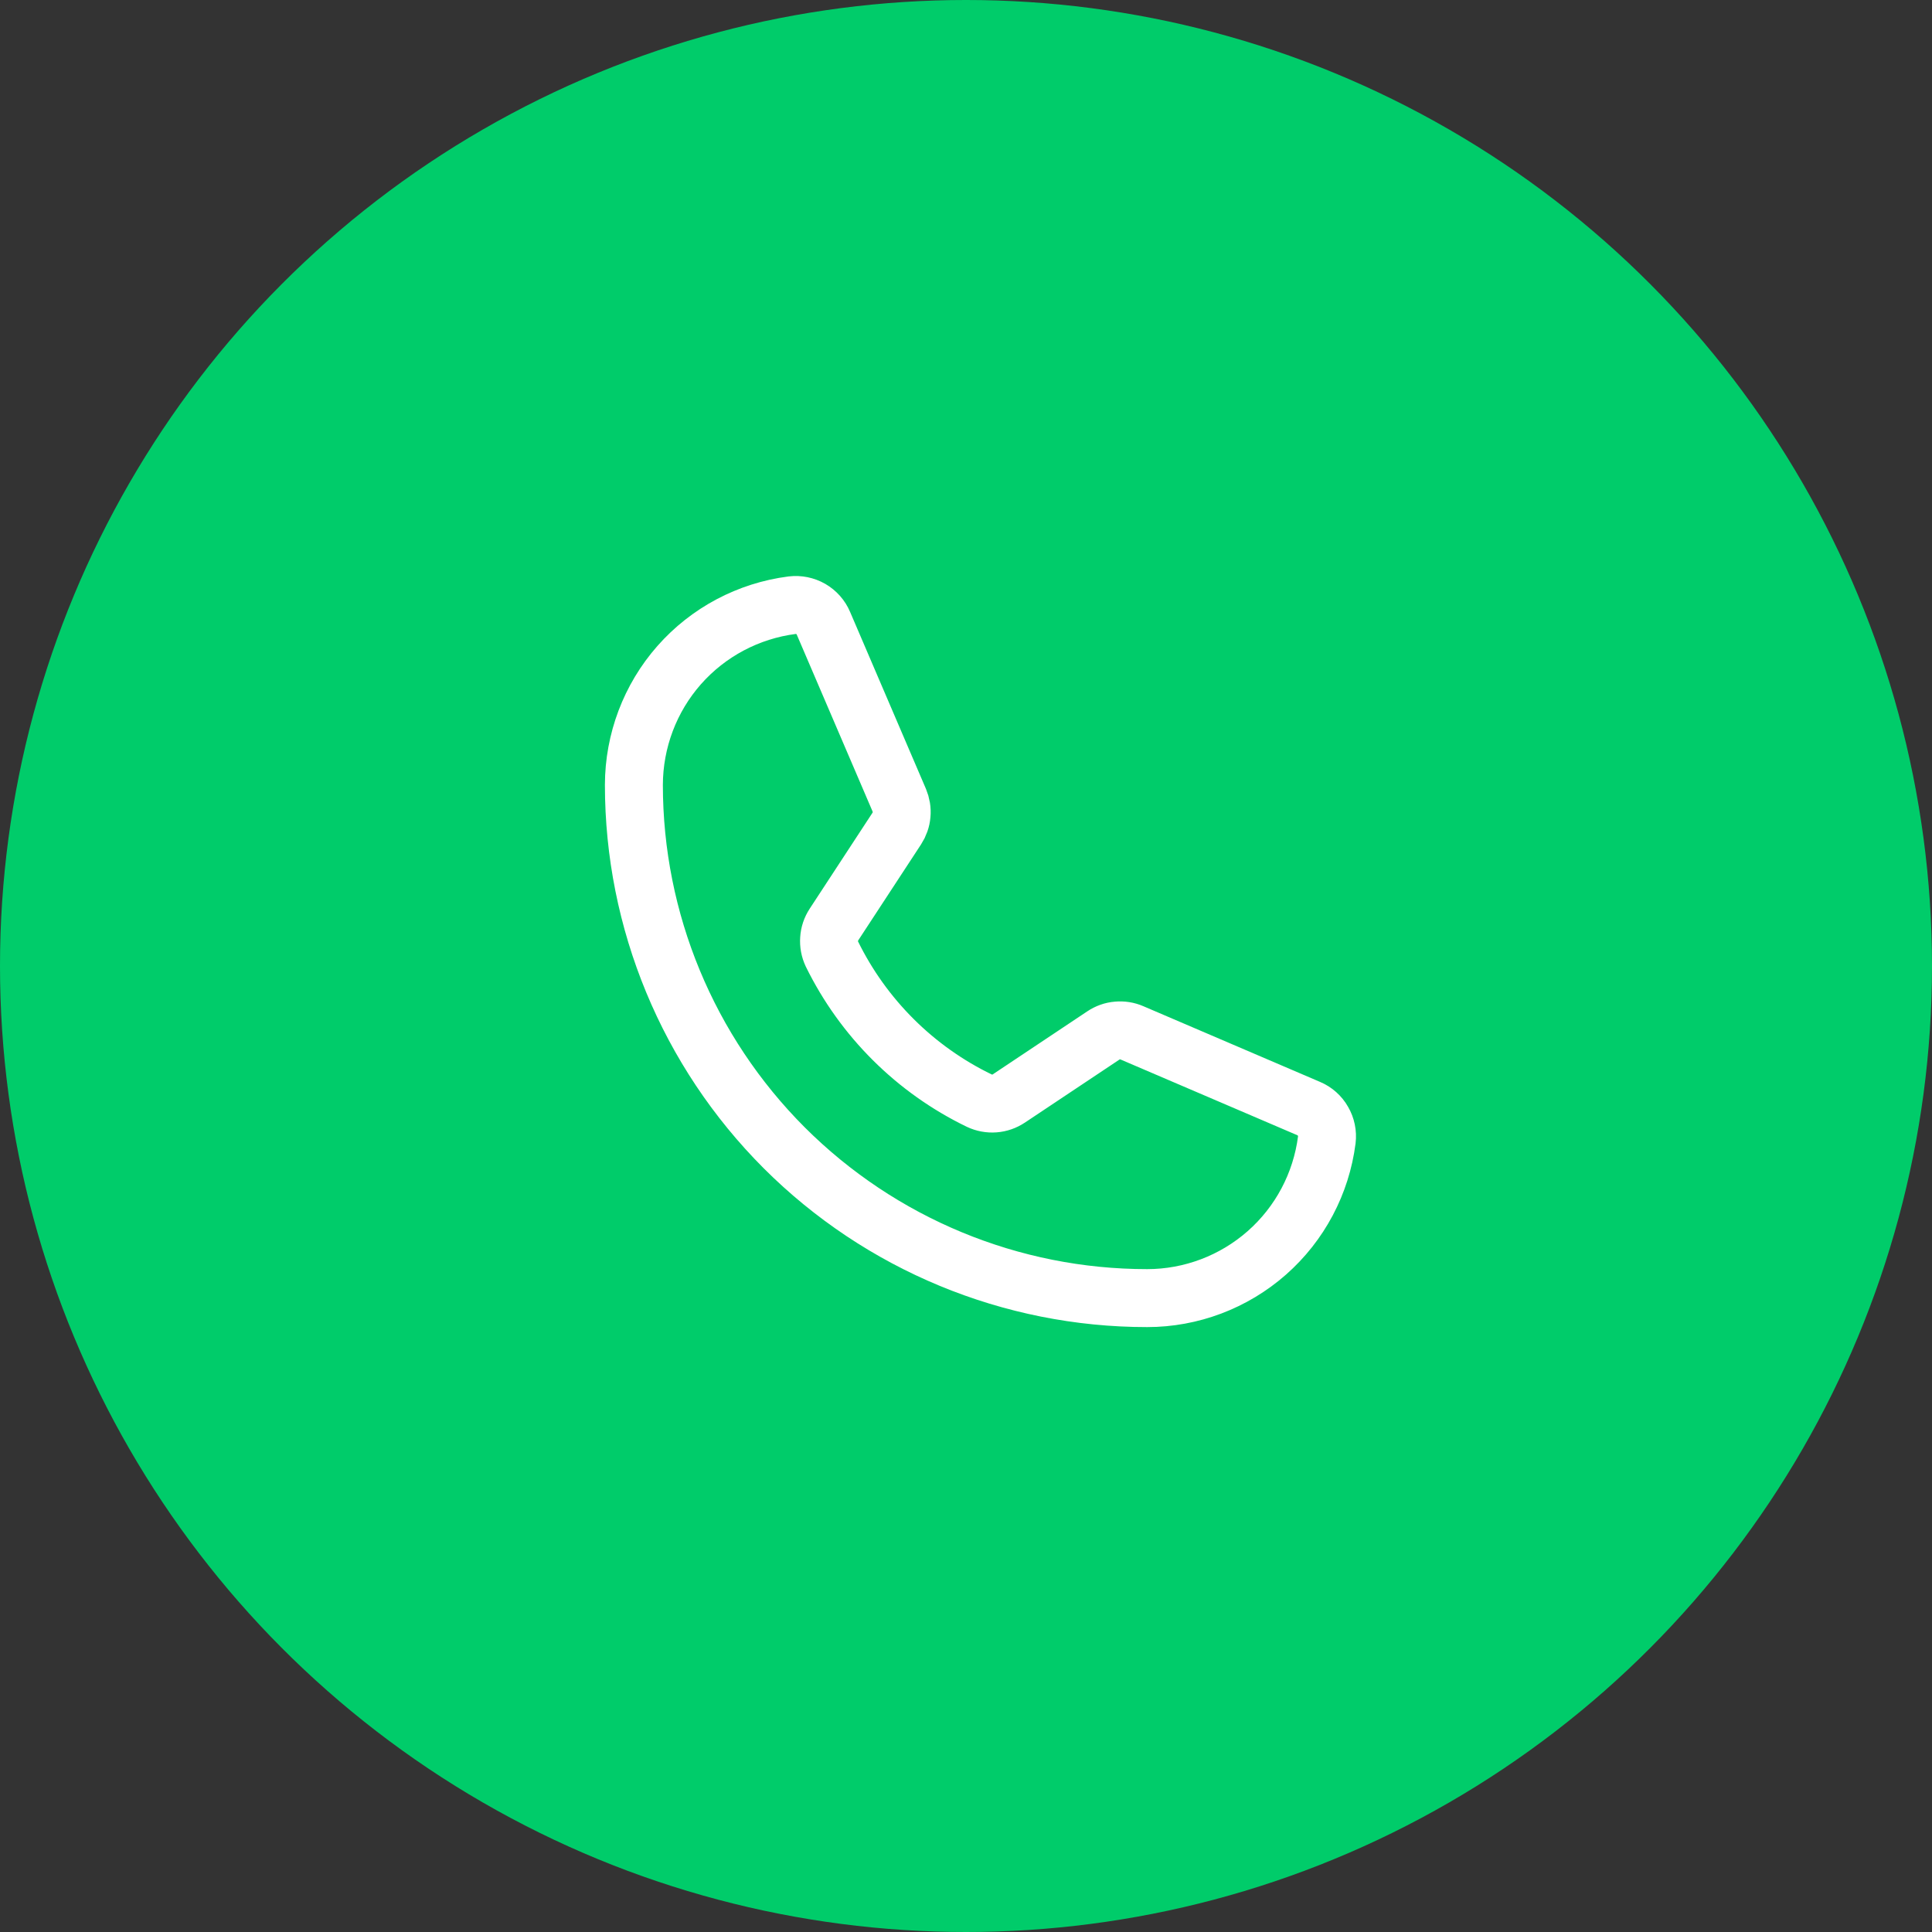 <svg width="20" height="20" viewBox="0 0 20 20" fill="none" xmlns="http://www.w3.org/2000/svg">
<rect x="0" y="0" width="20" height="20" fill="#333333" stroke="none"/>
<circle cx="10" cy="10" r="10" fill="#00CC6A"/>
<path d="M8.612 9.876C8.937 10.538 9.474 11.073 10.138 11.394C10.187 11.417 10.24 11.427 10.294 11.423C10.348 11.419 10.399 11.401 10.444 11.371L11.422 10.719C11.465 10.69 11.515 10.672 11.566 10.668C11.618 10.663 11.67 10.671 11.718 10.692L13.548 11.476C13.61 11.502 13.662 11.548 13.695 11.607C13.729 11.665 13.743 11.733 13.735 11.8C13.677 12.252 13.457 12.668 13.114 12.97C12.772 13.271 12.331 13.438 11.875 13.438C10.466 13.438 9.115 12.878 8.118 11.882C7.122 10.885 6.562 9.534 6.562 8.125C6.563 7.669 6.729 7.228 7.03 6.886C7.332 6.543 7.748 6.323 8.2 6.265C8.267 6.257 8.335 6.271 8.393 6.304C8.452 6.338 8.498 6.39 8.524 6.452L9.309 8.283C9.329 8.331 9.338 8.383 9.333 8.434C9.329 8.485 9.311 8.535 9.283 8.578L8.633 9.571C8.604 9.615 8.586 9.667 8.583 9.72C8.579 9.774 8.589 9.827 8.612 9.876V9.876Z" stroke="white" stroke-width="0.6" stroke-linecap="round" stroke-linejoin="round"/>
</svg>
